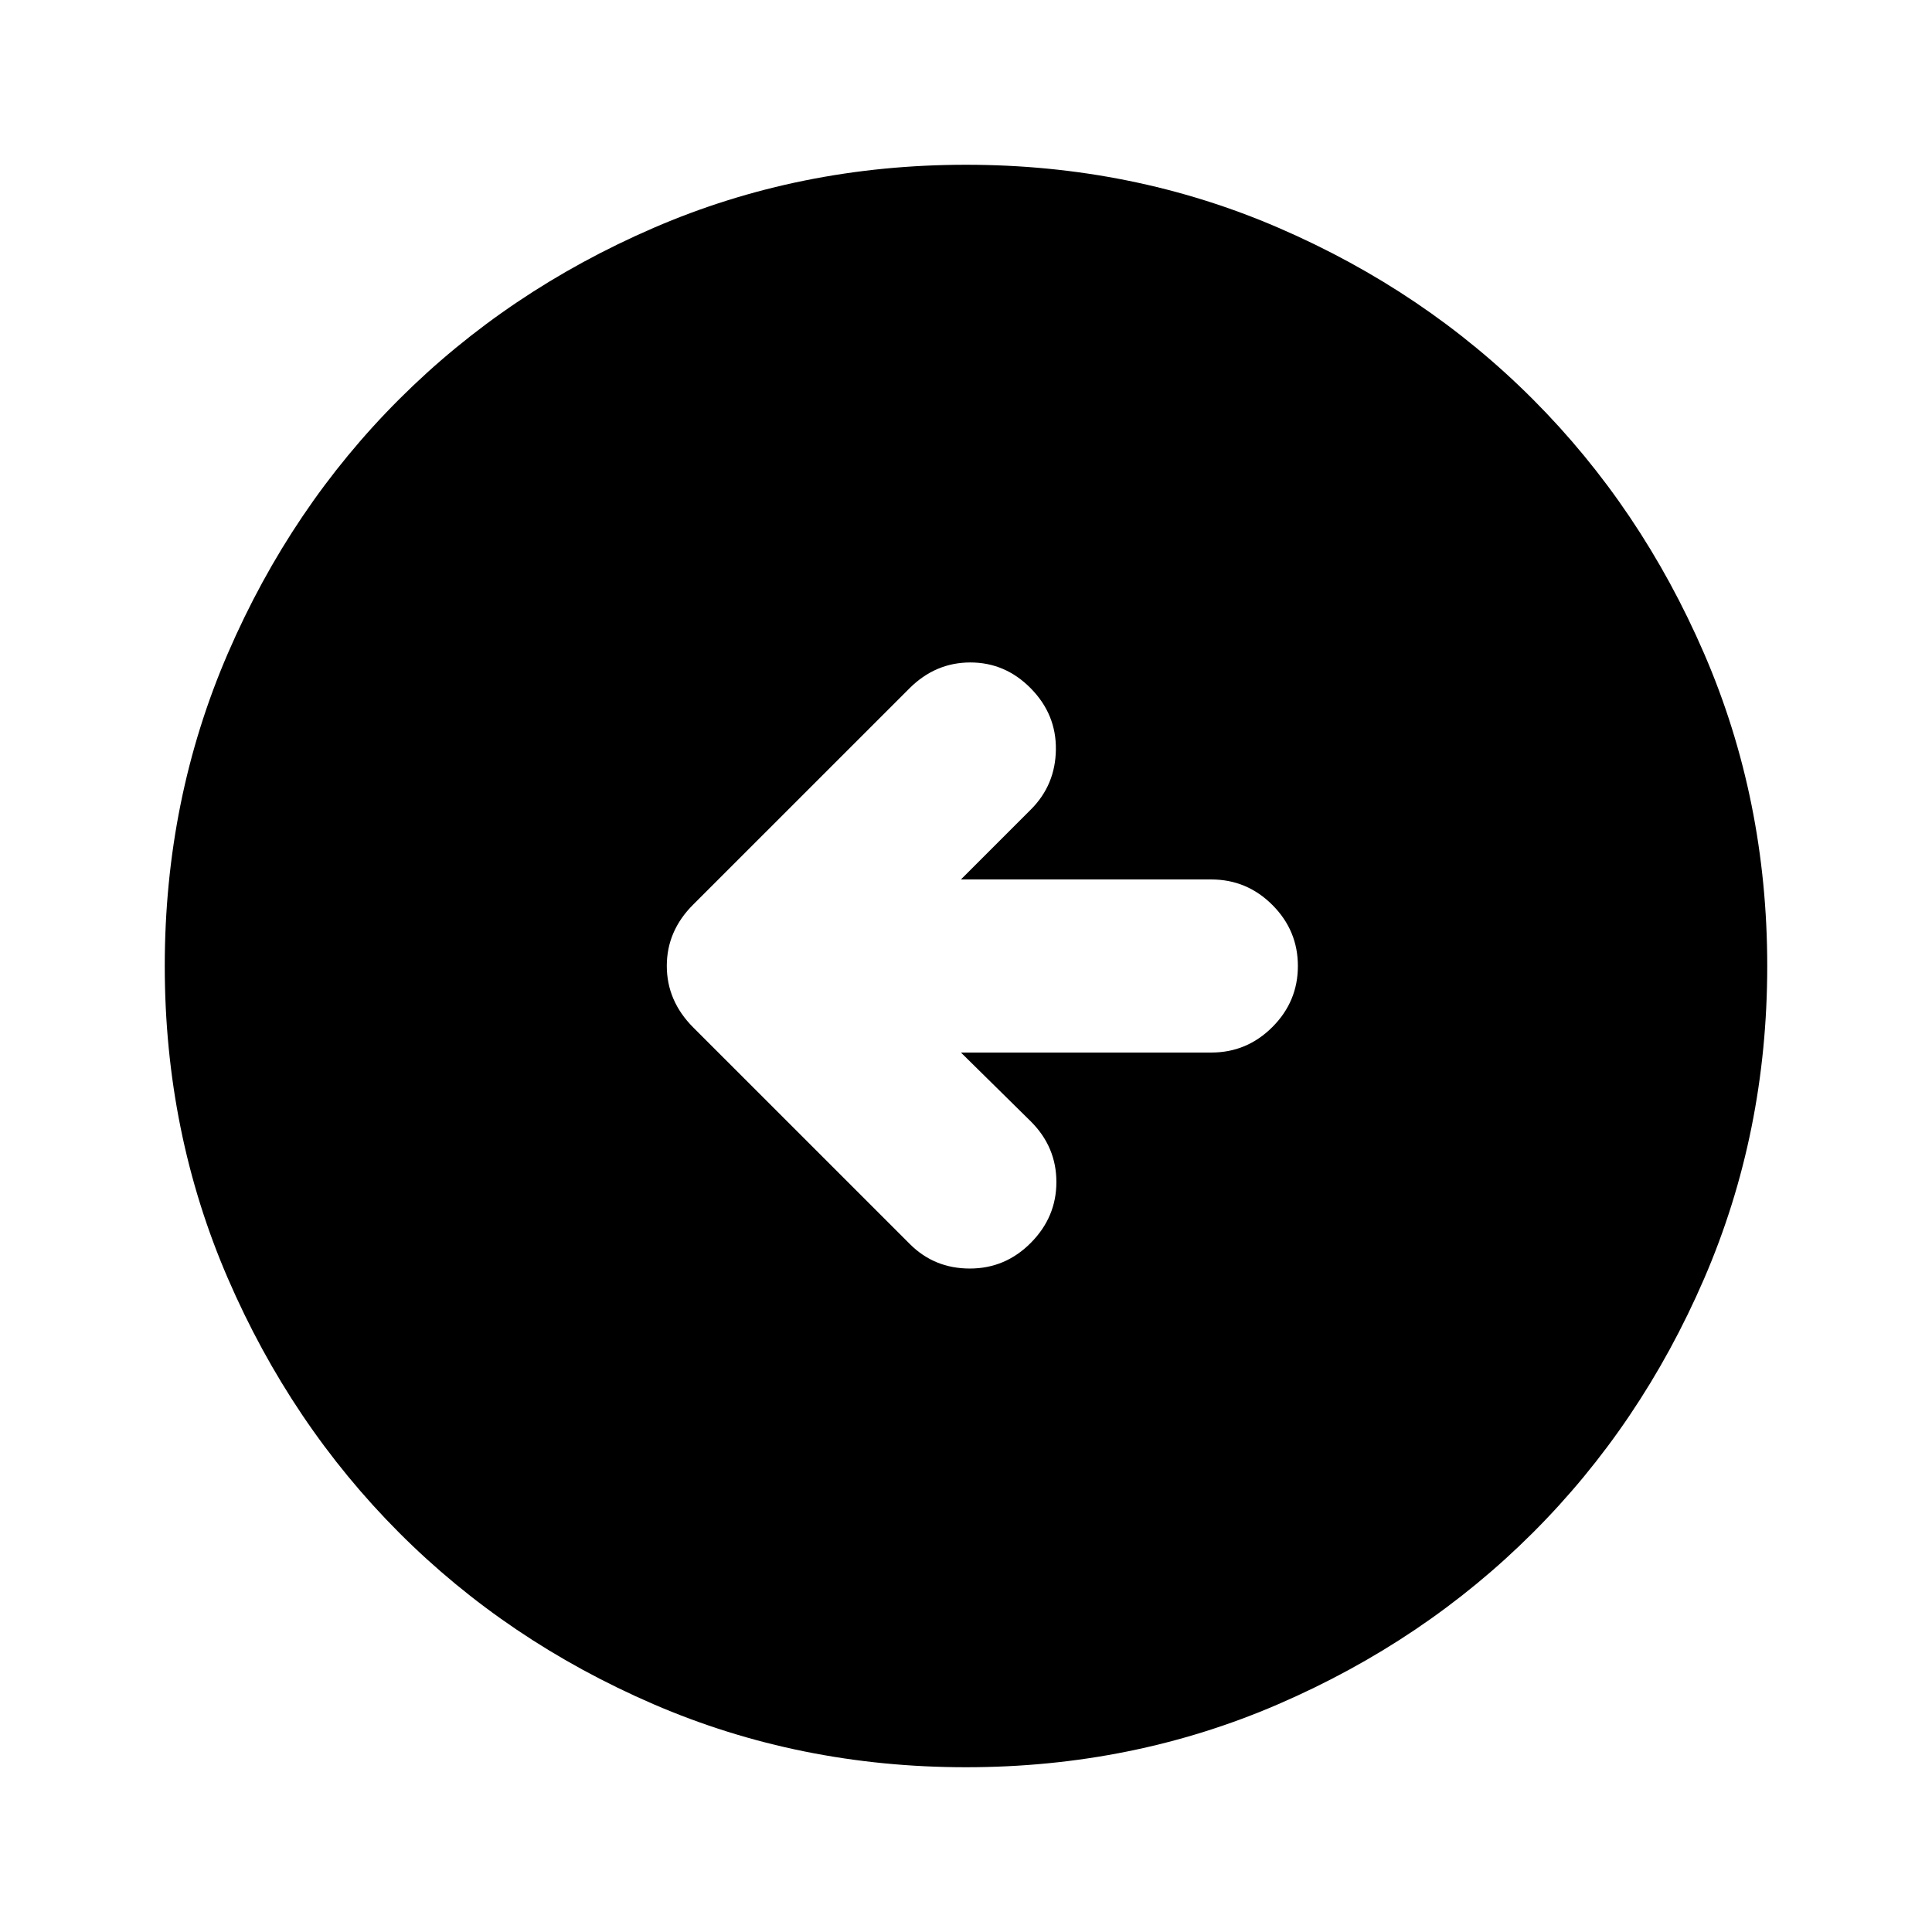 <svg xmlns="http://www.w3.org/2000/svg" height="24" viewBox="0 -960 960 960" width="24"><path d="M477.48-437h124.43q17.66 0 30.33-12.67 12.67-12.68 12.67-30.33t-12.67-30.33Q619.57-523 601.91-523H477.48l34.76-34.76q12.17-12.17 12.42-29.71.25-17.53-12.42-30.44-12.67-12.92-30.08-12.92-17.4 0-30.31 12.92L344.5-510.57q-13.17 13.08-13.17 30.52 0 17.44 13.17 30.62l107.59 107.58q12.17 12.18 29.82 12.18 17.66 0 30.33-12.8 12.67-12.79 12.67-30.19 0-17.41-12.67-30.08L477.48-437ZM480-81.87q-82.82 0-155.41-31.38T198.3-198.43q-53.69-53.79-85.06-126.31Q81.87-397.26 81.87-480q0-82.82 31.38-155.41t85.18-126.29q53.79-53.69 126.31-85.06 72.52-31.37 155.26-31.37 82.82 0 155.41 31.38t126.29 85.18q53.69 53.79 85.06 126.31 31.37 72.52 31.37 155.26 0 82.82-31.38 155.41T761.57-198.3q-53.79 53.69-126.31 85.06Q562.74-81.87 480-81.87Z"/></svg>